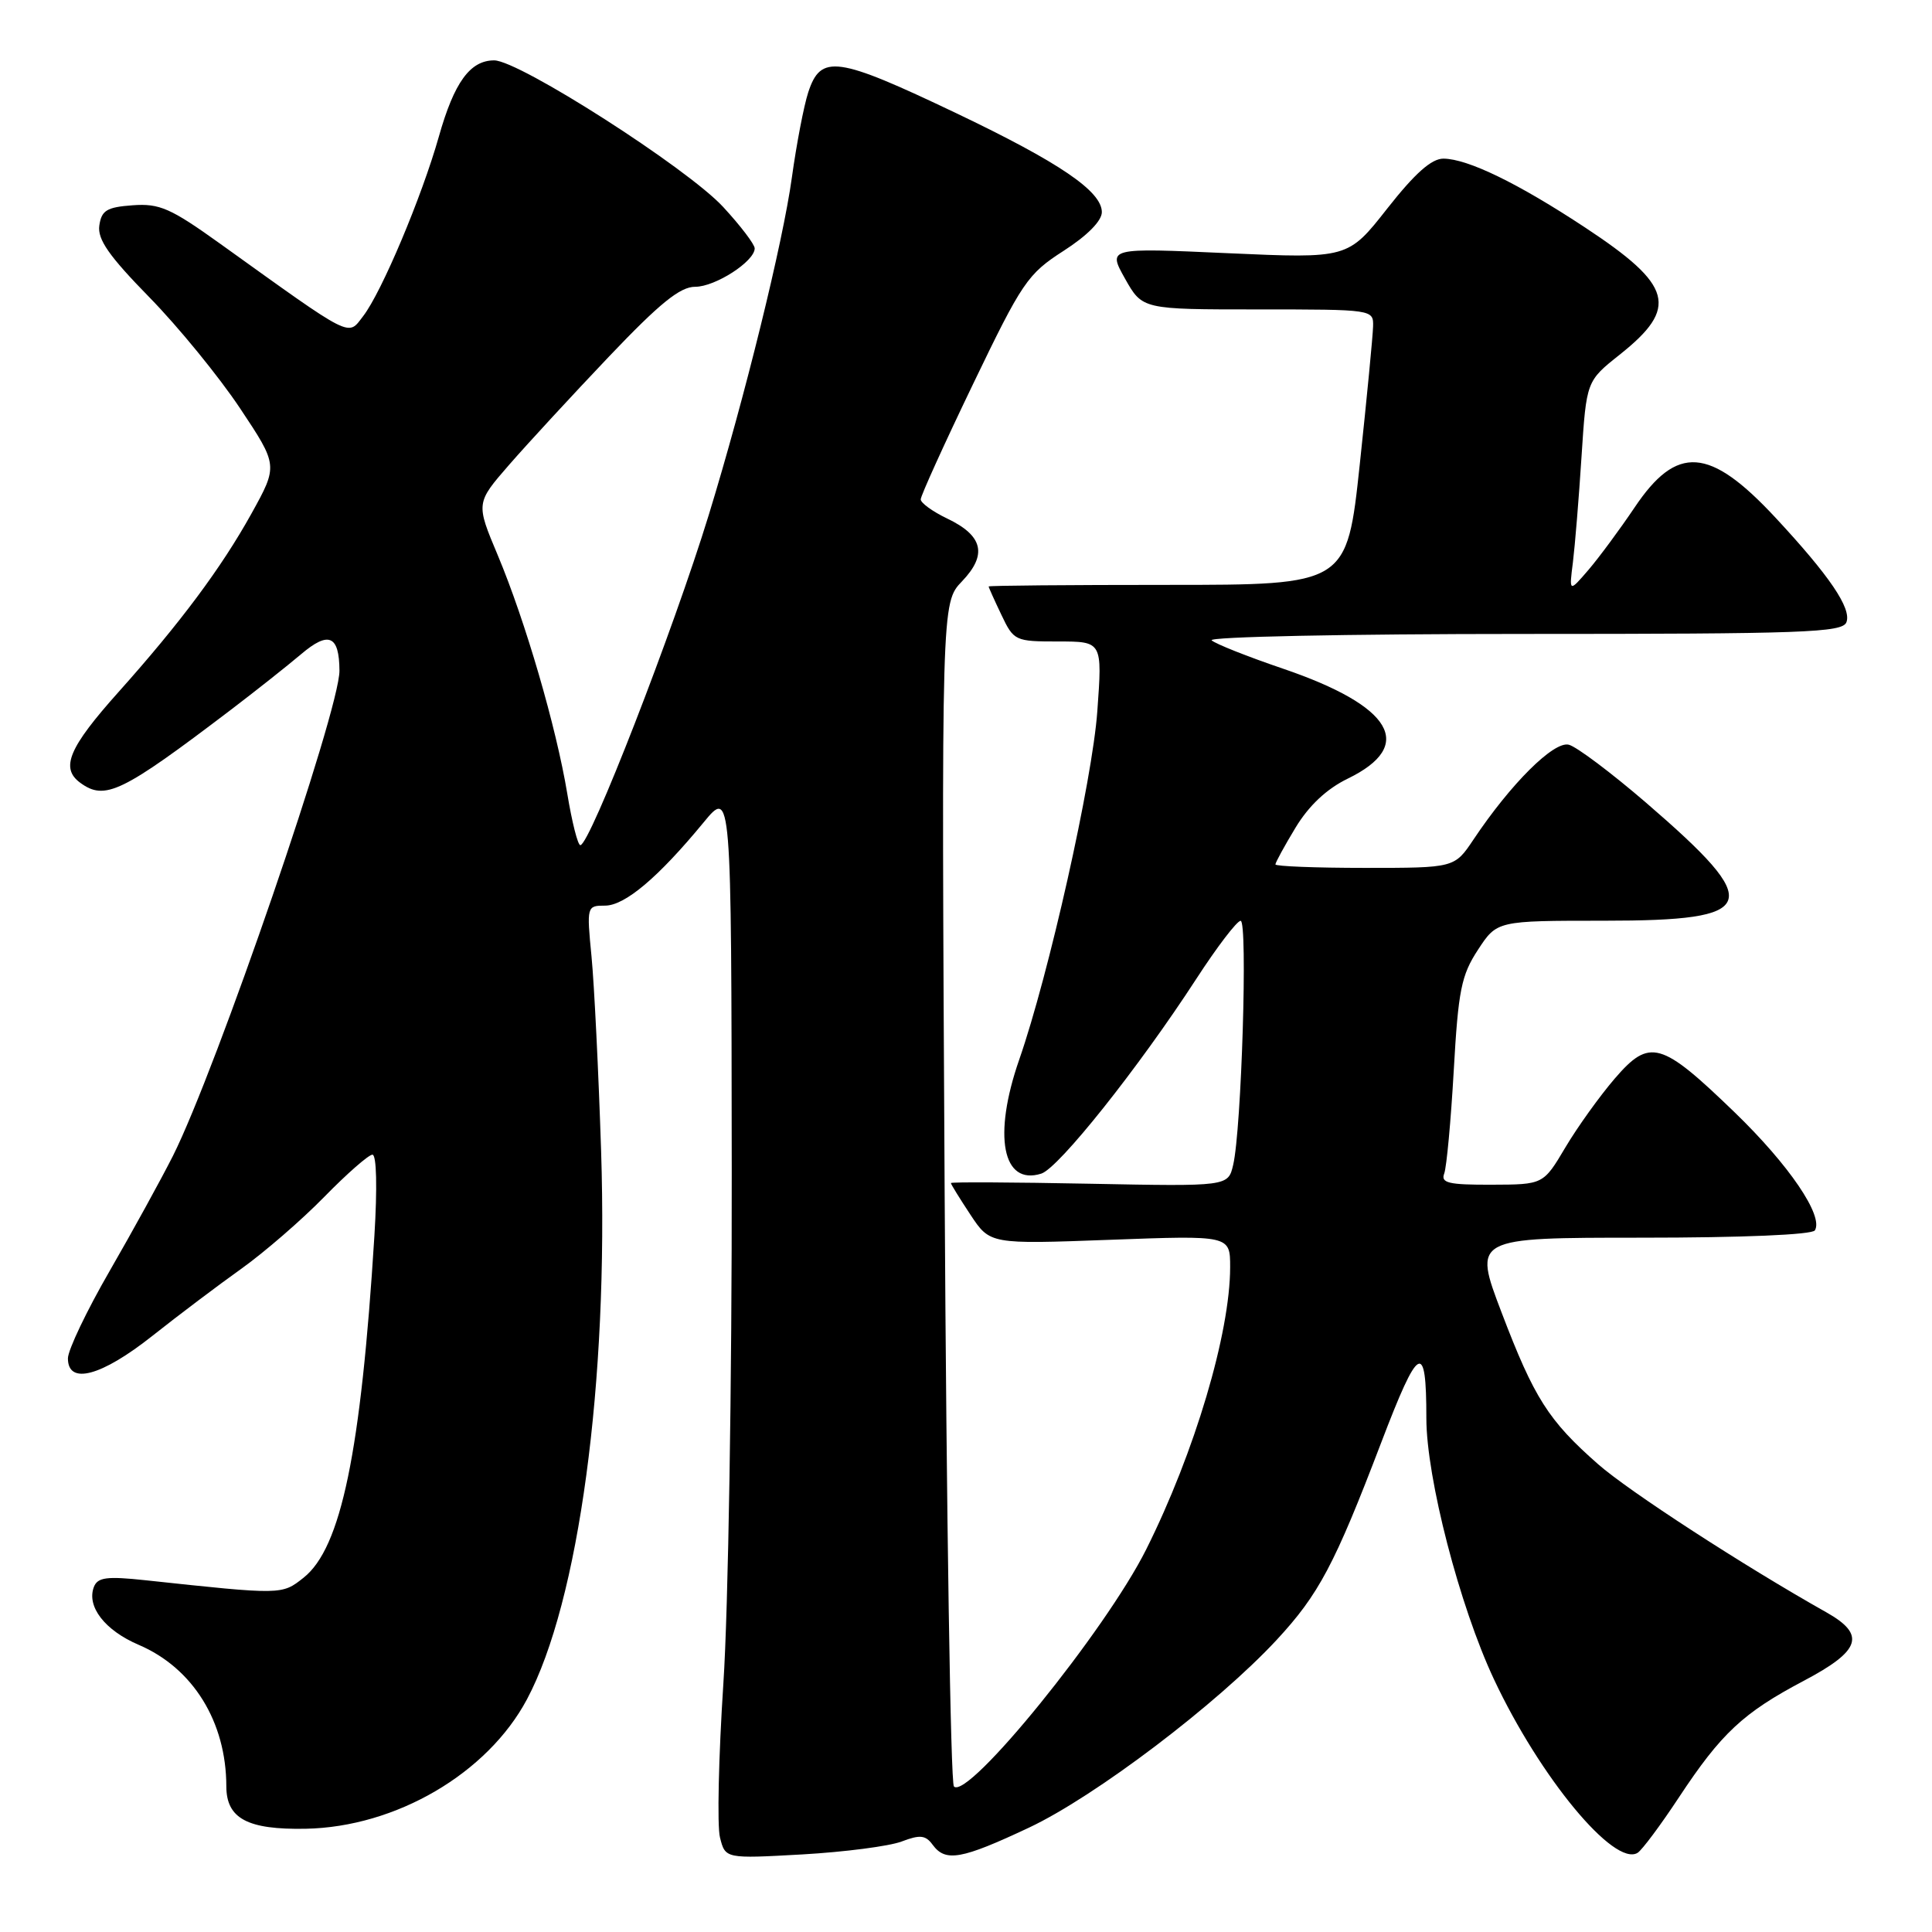 <?xml version="1.0" encoding="UTF-8" standalone="no"?>
<!DOCTYPE svg PUBLIC "-//W3C//DTD SVG 1.1//EN" "http://www.w3.org/Graphics/SVG/1.1/DTD/svg11.dtd" >
<svg xmlns="http://www.w3.org/2000/svg" xmlns:xlink="http://www.w3.org/1999/xlink" version="1.1" viewBox="0 0 256 256">
 <g >
 <path fill="currentColor"
d=" M 119.47 244.01 C 121.91 243.08 122.64 243.16 123.58 244.44 C 125.28 246.76 127.38 246.39 136.35 242.17 C 145.09 238.06 161.27 225.80 169.16 217.30 C 174.74 211.28 176.84 207.34 183.01 191.17 C 188.00 178.09 189.00 177.55 189.00 187.93 C 189.00 195.81 193.40 212.81 197.95 222.50 C 204.06 235.52 213.90 247.41 216.99 245.51 C 217.58 245.14 220.04 241.84 222.46 238.17 C 228.07 229.67 230.97 226.96 239.00 222.72 C 246.58 218.72 247.27 216.61 242.00 213.64 C 231.07 207.49 215.81 197.59 211.74 194.00 C 205.18 188.23 203.29 185.26 198.97 173.92 C 195.19 164.00 195.19 164.00 217.54 164.00 C 230.83 164.00 240.12 163.61 240.48 163.03 C 241.66 161.13 237.07 154.37 229.85 147.39 C 220.08 137.95 218.60 137.53 213.95 142.93 C 211.97 145.24 209.02 149.34 207.42 152.04 C 204.50 156.96 204.50 156.96 197.64 156.98 C 191.93 157.00 190.88 156.75 191.37 155.49 C 191.68 154.66 192.25 148.52 192.63 141.84 C 193.23 131.21 193.63 129.22 195.84 125.85 C 198.36 122.00 198.36 122.00 212.56 122.00 C 233.18 122.00 233.90 119.97 218.11 106.36 C 213.52 102.41 208.92 98.95 207.88 98.68 C 205.90 98.16 200.19 103.84 195.24 111.25 C 192.73 115.00 192.73 115.00 180.87 115.00 C 174.34 115.00 169.00 114.79 169.00 114.54 C 169.00 114.29 170.20 112.09 171.67 109.66 C 173.44 106.74 175.79 104.53 178.59 103.17 C 187.62 98.78 184.54 93.56 170.00 88.60 C 165.32 87.01 161.07 85.32 160.55 84.85 C 160.02 84.38 178.39 84.00 201.83 84.00 C 239.03 84.00 244.13 83.82 244.66 82.45 C 245.36 80.62 242.42 76.29 235.25 68.58 C 226.52 59.20 222.19 58.89 216.58 67.26 C 214.64 70.14 211.90 73.85 210.49 75.50 C 207.91 78.50 207.91 78.50 208.42 74.50 C 208.69 72.30 209.21 66.00 209.56 60.50 C 210.21 50.50 210.21 50.50 214.61 47.00 C 222.47 40.76 221.67 37.82 210.04 30.15 C 201.16 24.29 194.50 21.05 191.27 21.02 C 189.69 21.01 187.50 22.95 183.82 27.63 C 178.61 34.26 178.61 34.26 162.70 33.55 C 146.78 32.83 146.78 32.83 149.07 36.92 C 151.37 41.00 151.37 41.00 166.68 41.00 C 181.92 41.00 182.00 41.01 181.94 43.25 C 181.91 44.49 181.12 52.70 180.18 61.50 C 178.47 77.50 178.47 77.50 154.74 77.50 C 141.68 77.50 131.00 77.59 131.00 77.71 C 131.00 77.83 131.76 79.52 132.69 81.47 C 134.33 84.92 134.51 85.00 140.22 85.00 C 146.07 85.00 146.07 85.00 145.40 94.25 C 144.74 103.44 138.98 129.12 135.05 140.41 C 131.54 150.50 132.83 157.14 137.98 155.51 C 140.29 154.77 150.84 141.52 158.50 129.73 C 161.25 125.49 163.90 122.02 164.39 122.01 C 165.35 122.00 164.51 149.66 163.40 154.36 C 162.73 157.21 162.73 157.21 144.36 156.85 C 134.26 156.65 126.00 156.61 126.00 156.76 C 126.00 156.92 127.17 158.81 128.59 160.96 C 131.18 164.87 131.18 164.87 147.09 164.28 C 163.00 163.69 163.00 163.69 163.00 167.90 C 163.00 176.63 158.30 192.46 151.88 205.30 C 146.51 216.05 128.26 238.55 126.40 236.72 C 125.96 236.29 125.41 200.83 125.17 157.91 C 124.74 79.88 124.74 79.88 127.47 77.03 C 130.86 73.49 130.26 70.97 125.49 68.70 C 123.57 67.78 122.00 66.64 122.00 66.17 C 122.00 65.69 125.12 58.82 128.93 50.90 C 135.45 37.35 136.16 36.31 140.93 33.24 C 144.06 31.23 146.00 29.27 146.00 28.11 C 146.00 25.34 140.35 21.51 126.69 14.99 C 110.85 7.44 108.76 7.15 107.09 12.25 C 106.51 14.04 105.54 19.10 104.93 23.50 C 103.74 32.15 98.70 52.63 93.90 68.28 C 89.21 83.55 78.16 111.97 76.90 111.99 C 76.56 112.00 75.79 108.93 75.17 105.18 C 73.70 96.31 69.61 82.29 65.96 73.58 C 63.05 66.66 63.05 66.66 67.47 61.58 C 69.90 58.79 75.85 52.34 80.69 47.25 C 87.43 40.17 90.12 37.99 92.12 38.00 C 94.78 38.00 100.00 34.63 100.00 32.91 C 100.00 32.38 98.12 29.91 95.82 27.42 C 91.07 22.27 68.78 8.00 65.48 8.00 C 62.29 8.00 60.18 10.91 58.15 18.10 C 55.89 26.08 50.57 38.72 48.12 41.89 C 46.04 44.59 46.95 45.05 29.18 32.30 C 22.60 27.58 21.14 26.94 17.58 27.20 C 14.14 27.45 13.45 27.88 13.16 29.89 C 12.90 31.72 14.44 33.92 19.79 39.39 C 23.62 43.30 29.02 49.92 31.80 54.09 C 36.85 61.68 36.85 61.68 33.31 68.07 C 29.33 75.24 23.89 82.54 15.71 91.69 C 9.11 99.07 7.97 101.77 10.63 103.72 C 13.91 106.12 16.11 105.06 30.62 94.03 C 33.85 91.57 38.02 88.27 39.89 86.69 C 43.55 83.58 44.95 84.18 44.98 88.86 C 45.02 94.10 28.66 141.74 22.91 153.17 C 21.34 156.28 17.57 163.14 14.53 168.41 C 11.49 173.67 9.00 178.89 9.00 179.99 C 9.00 183.55 13.42 182.37 20.19 177.01 C 23.66 174.26 28.98 170.25 32.00 168.10 C 35.02 165.94 39.96 161.67 42.97 158.59 C 45.97 155.52 48.85 153.00 49.35 153.00 C 49.90 153.00 50.00 157.38 49.61 163.75 C 47.83 192.41 45.20 205.11 40.23 209.05 C 37.34 211.34 37.42 211.34 19.27 209.39 C 14.14 208.84 12.94 209.00 12.44 210.28 C 11.45 212.87 13.89 216.03 18.38 217.95 C 25.58 221.03 29.98 228.15 29.99 236.71 C 30.00 240.97 32.80 242.46 40.50 242.32 C 52.46 242.09 64.59 235.00 69.83 225.16 C 76.70 212.27 80.64 183.13 79.65 152.50 C 79.31 142.05 78.74 130.46 78.38 126.75 C 77.73 120.08 77.76 120.00 80.17 120.00 C 82.80 120.00 87.22 116.27 93.21 109.00 C 96.91 104.50 96.91 104.50 96.96 155.00 C 96.99 183.14 96.50 213.28 95.85 223.07 C 95.22 232.74 95.01 241.92 95.40 243.47 C 96.11 246.29 96.11 246.29 106.31 245.72 C 111.91 245.40 117.84 244.63 119.47 244.01 Z "/>
</g>
</svg>